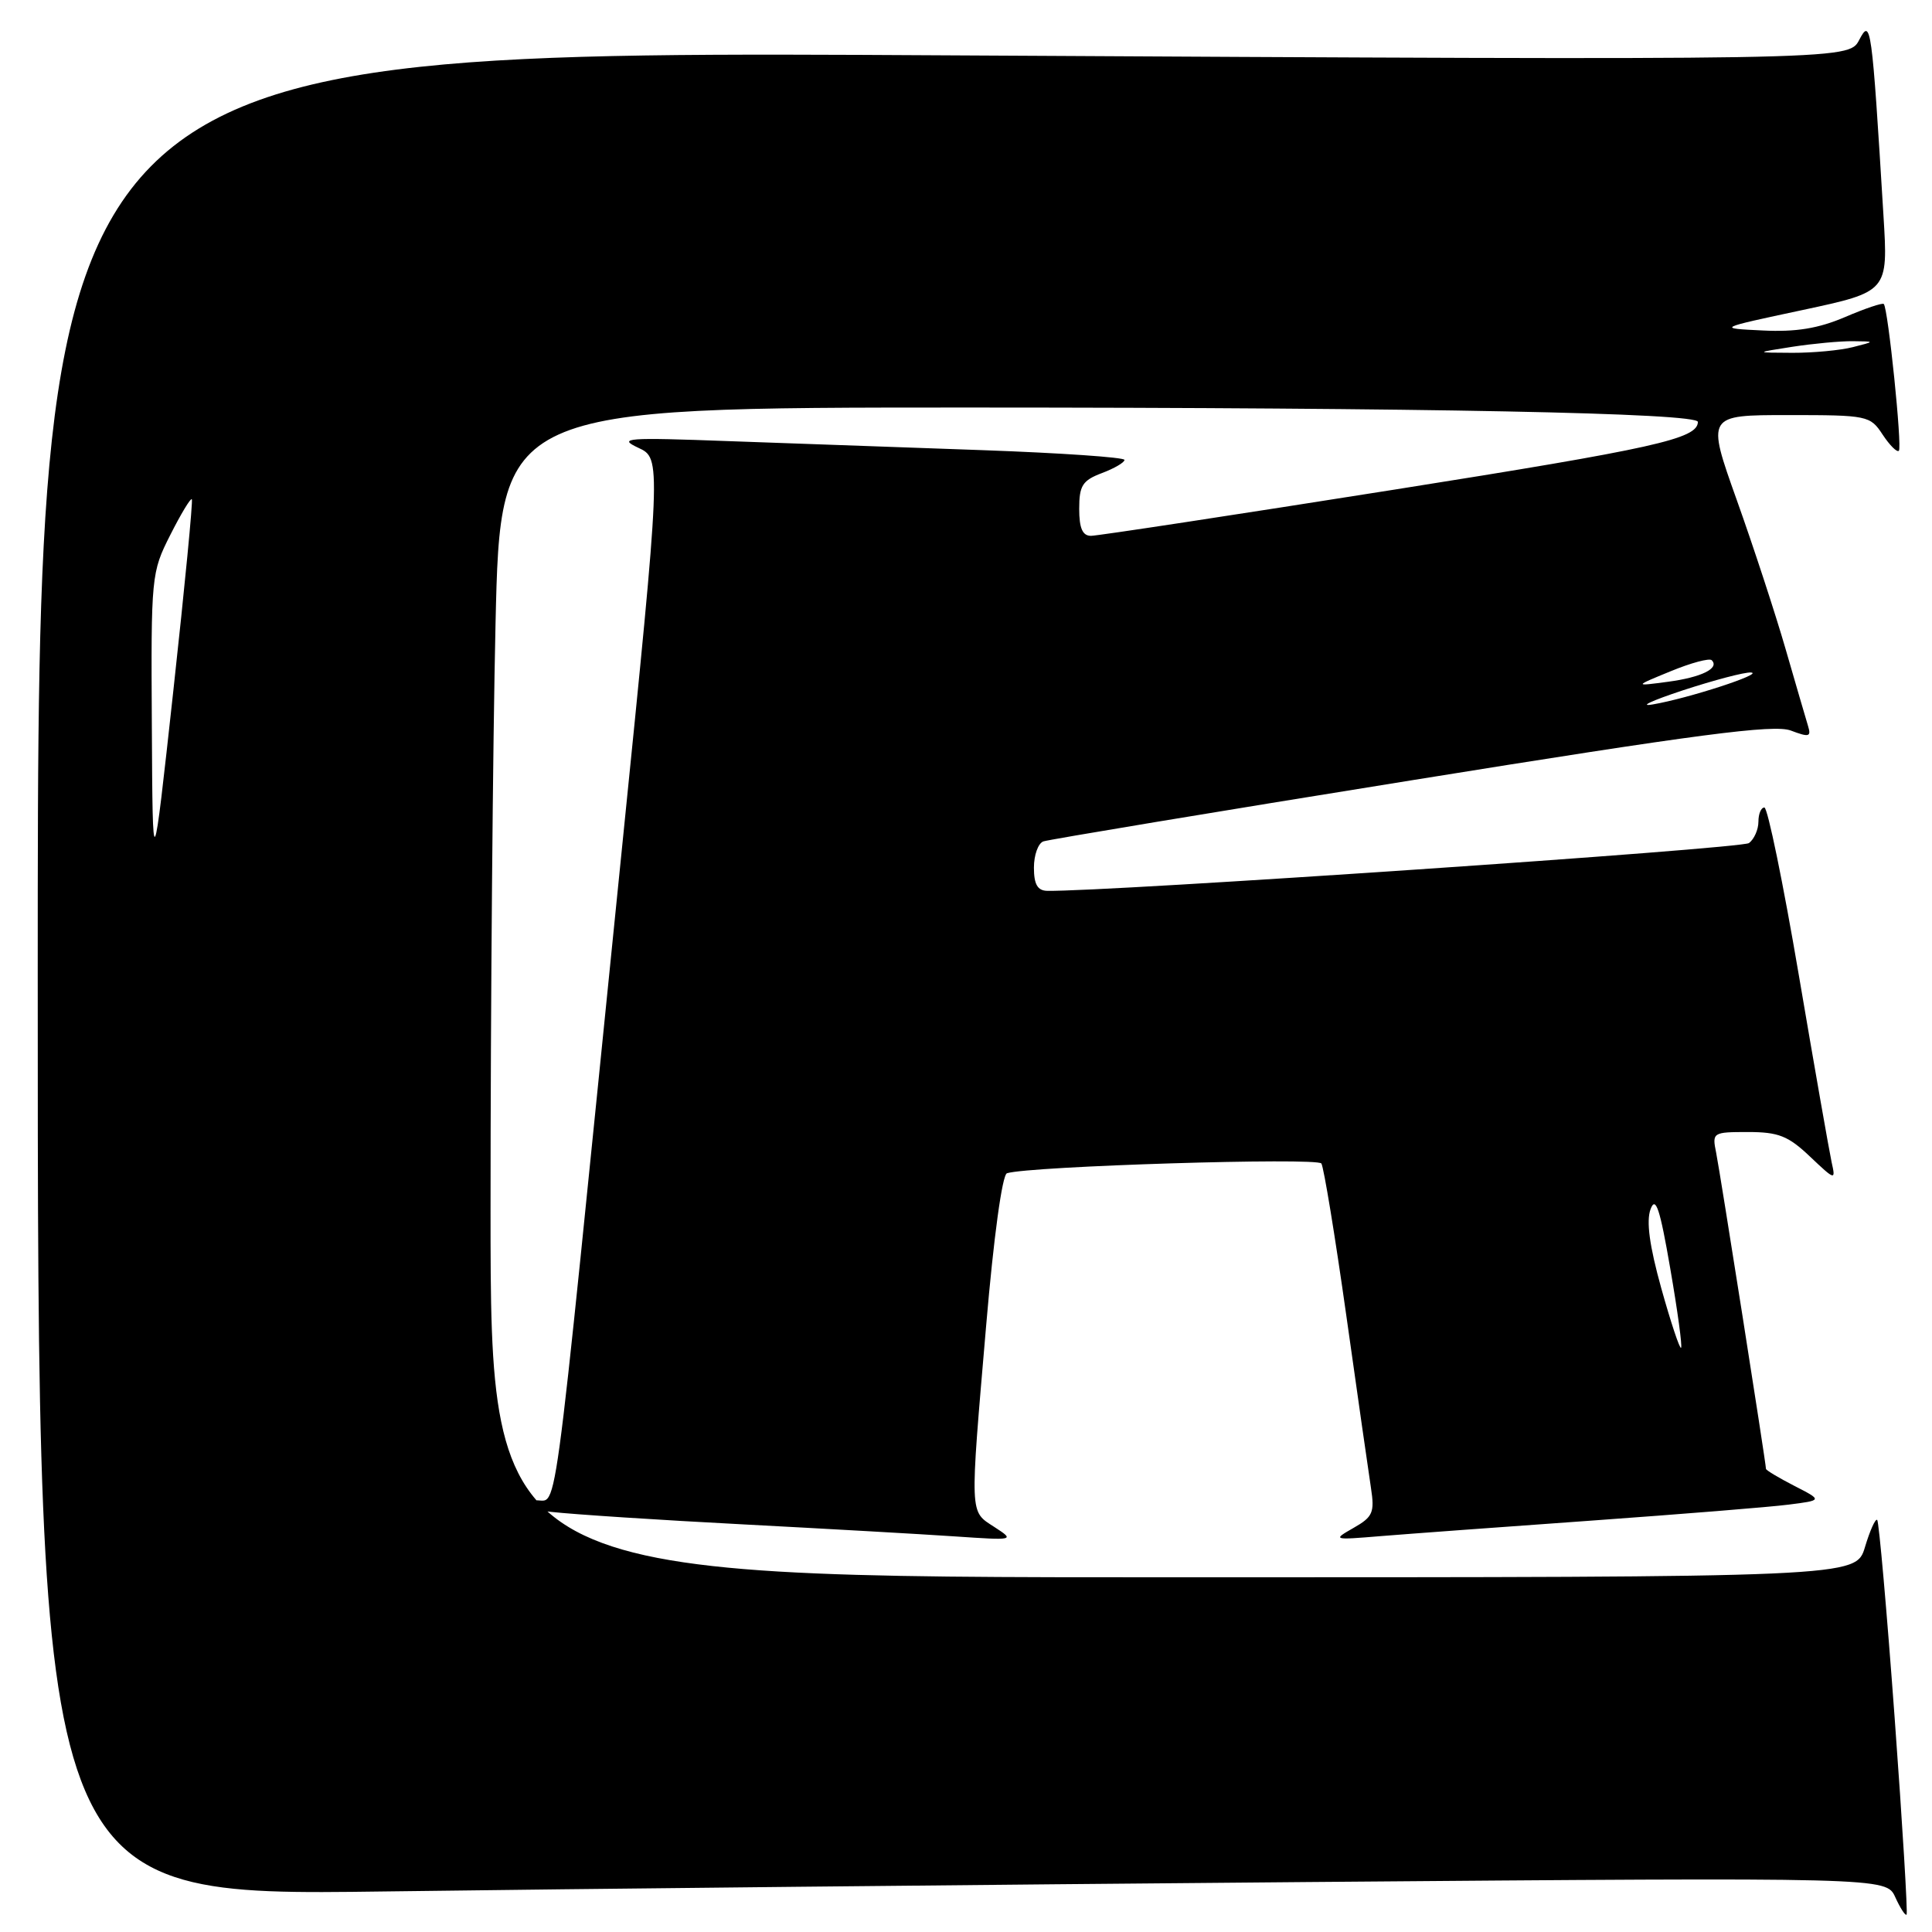 <?xml version="1.0" encoding="UTF-8" standalone="no"?>
<!DOCTYPE svg PUBLIC "-//W3C//DTD SVG 1.1//EN" "http://www.w3.org/Graphics/SVG/1.1/DTD/svg11.dtd" >
<svg xmlns="http://www.w3.org/2000/svg" xmlns:xlink="http://www.w3.org/1999/xlink" version="1.1" viewBox="0 0 256 256">
 <g >
 <path fill="currentColor"
d=" M 251.05 227.61 C 250.01 213.42 248.97 201.63 248.74 201.40 C 248.51 201.17 247.78 202.79 247.12 204.99 C 245.92 209.00 245.92 209.00 155.46 209.00 C 65.00 209.00 65.00 209.00 65.00 160.16 C 65.00 133.30 65.30 98.43 65.66 82.66 C 66.32 54.00 66.32 54.00 128.41 54.00 C 189.04 54.01 225.02 54.72 224.98 55.91 C 224.93 58.15 219.32 59.40 184.81 64.87 C 163.53 68.24 145.42 71.00 144.56 71.00 C 143.44 71.00 143.00 70.00 143.00 67.41 C 143.00 64.35 143.43 63.66 146.00 62.69 C 147.65 62.07 149.00 61.28 149.00 60.94 C 149.00 60.60 140.56 60.02 130.25 59.65 C 119.94 59.29 104.75 58.75 96.50 58.45 C 83.00 57.95 81.81 58.04 84.57 59.33 C 87.64 60.75 87.64 60.75 82.39 112.63 C 72.62 209.03 74.14 197.90 70.59 198.87 C 67.69 199.66 67.83 199.75 73.00 200.33 C 76.03 200.67 87.50 201.42 98.50 201.99 C 109.50 202.57 122.10 203.28 126.50 203.58 C 134.47 204.12 134.49 204.11 131.75 202.33 C 128.45 200.18 128.49 201.14 130.67 175.65 C 131.67 163.90 132.80 155.66 133.43 155.46 C 136.37 154.52 174.56 153.34 175.09 154.17 C 175.41 154.68 176.90 163.74 178.39 174.30 C 179.88 184.86 181.35 195.15 181.66 197.16 C 182.16 200.41 181.91 201.00 179.36 202.45 C 176.54 204.06 176.59 204.07 183.00 203.54 C 186.57 203.25 199.18 202.32 211.00 201.48 C 222.82 200.63 234.53 199.69 237.00 199.37 C 241.50 198.80 241.50 198.80 237.75 196.88 C 235.69 195.82 234.00 194.81 234.00 194.63 C 234.00 193.91 227.91 155.28 227.40 152.75 C 226.85 150.06 226.94 150.00 231.62 150.00 C 235.65 150.00 236.95 150.51 239.83 153.25 C 243.18 156.42 243.25 156.44 242.70 154.00 C 242.40 152.62 240.44 141.49 238.36 129.25 C 236.28 117.01 234.22 107.00 233.79 107.00 C 233.35 107.00 233.00 107.84 233.00 108.88 C 233.00 109.91 232.44 111.19 231.75 111.71 C 230.78 112.46 146.41 118.19 138.75 118.04 C 137.48 118.01 137.00 117.18 137.00 114.97 C 137.00 113.30 137.56 111.74 138.25 111.49 C 138.94 111.25 160.87 107.60 187.00 103.40 C 225.15 97.25 235.05 95.96 237.29 96.80 C 239.72 97.72 240.02 97.64 239.57 96.18 C 239.29 95.26 237.95 90.67 236.60 86.00 C 235.25 81.33 232.34 72.44 230.13 66.25 C 226.12 55.00 226.12 55.00 236.94 55.00 C 247.48 55.00 247.81 55.07 249.46 57.59 C 250.40 59.01 251.36 59.97 251.61 59.73 C 252.07 59.26 250.18 40.85 249.61 40.28 C 249.43 40.10 247.11 40.88 244.46 42.02 C 240.94 43.52 237.99 44.01 233.57 43.79 C 227.50 43.50 227.50 43.50 238.85 41.08 C 250.19 38.65 250.19 38.65 249.57 28.58 C 248.02 3.18 247.90 2.34 246.35 5.30 C 244.94 7.99 244.94 7.99 124.97 7.33 C 5.00 6.67 5.00 6.67 5.00 128.96 C 5.00 251.24 5.00 251.24 50.75 250.63 C 75.91 250.29 131.02 249.73 173.22 249.38 C 249.93 248.76 249.93 248.76 251.13 251.38 C 251.79 252.83 252.46 253.87 252.63 253.70 C 252.80 253.53 252.09 241.79 251.05 227.61 Z  M 220.13 170.71 C 218.56 165.07 218.12 161.79 218.71 160.22 C 219.38 158.43 219.95 160.12 221.32 168.10 C 222.29 173.69 222.93 178.41 222.75 178.59 C 222.57 178.77 221.39 175.22 220.13 170.71 Z  M 20.12 96.22 C 20.00 76.31 20.05 75.84 22.57 70.87 C 23.98 68.08 25.26 65.96 25.42 66.15 C 25.58 66.34 24.48 77.75 22.97 91.50 C 20.23 116.50 20.23 116.50 20.12 96.22 Z  M 223.00 91.47 C 227.12 90.12 231.18 89.05 232.00 89.11 C 233.89 89.22 223.69 92.55 219.00 93.34 C 217.07 93.67 218.88 92.83 223.00 91.47 Z  M 221.38 88.94 C 224.07 87.83 226.51 87.18 226.81 87.48 C 227.89 88.55 225.45 89.75 221.00 90.34 C 216.50 90.94 216.50 90.94 221.38 88.94 Z  M 237.50 45.95 C 240.25 45.53 243.85 45.19 245.50 45.21 C 248.50 45.24 248.50 45.24 245.50 46.00 C 243.85 46.42 240.25 46.76 237.50 46.75 C 232.50 46.73 232.50 46.73 237.50 45.95 Z "/>
</g>
</svg>